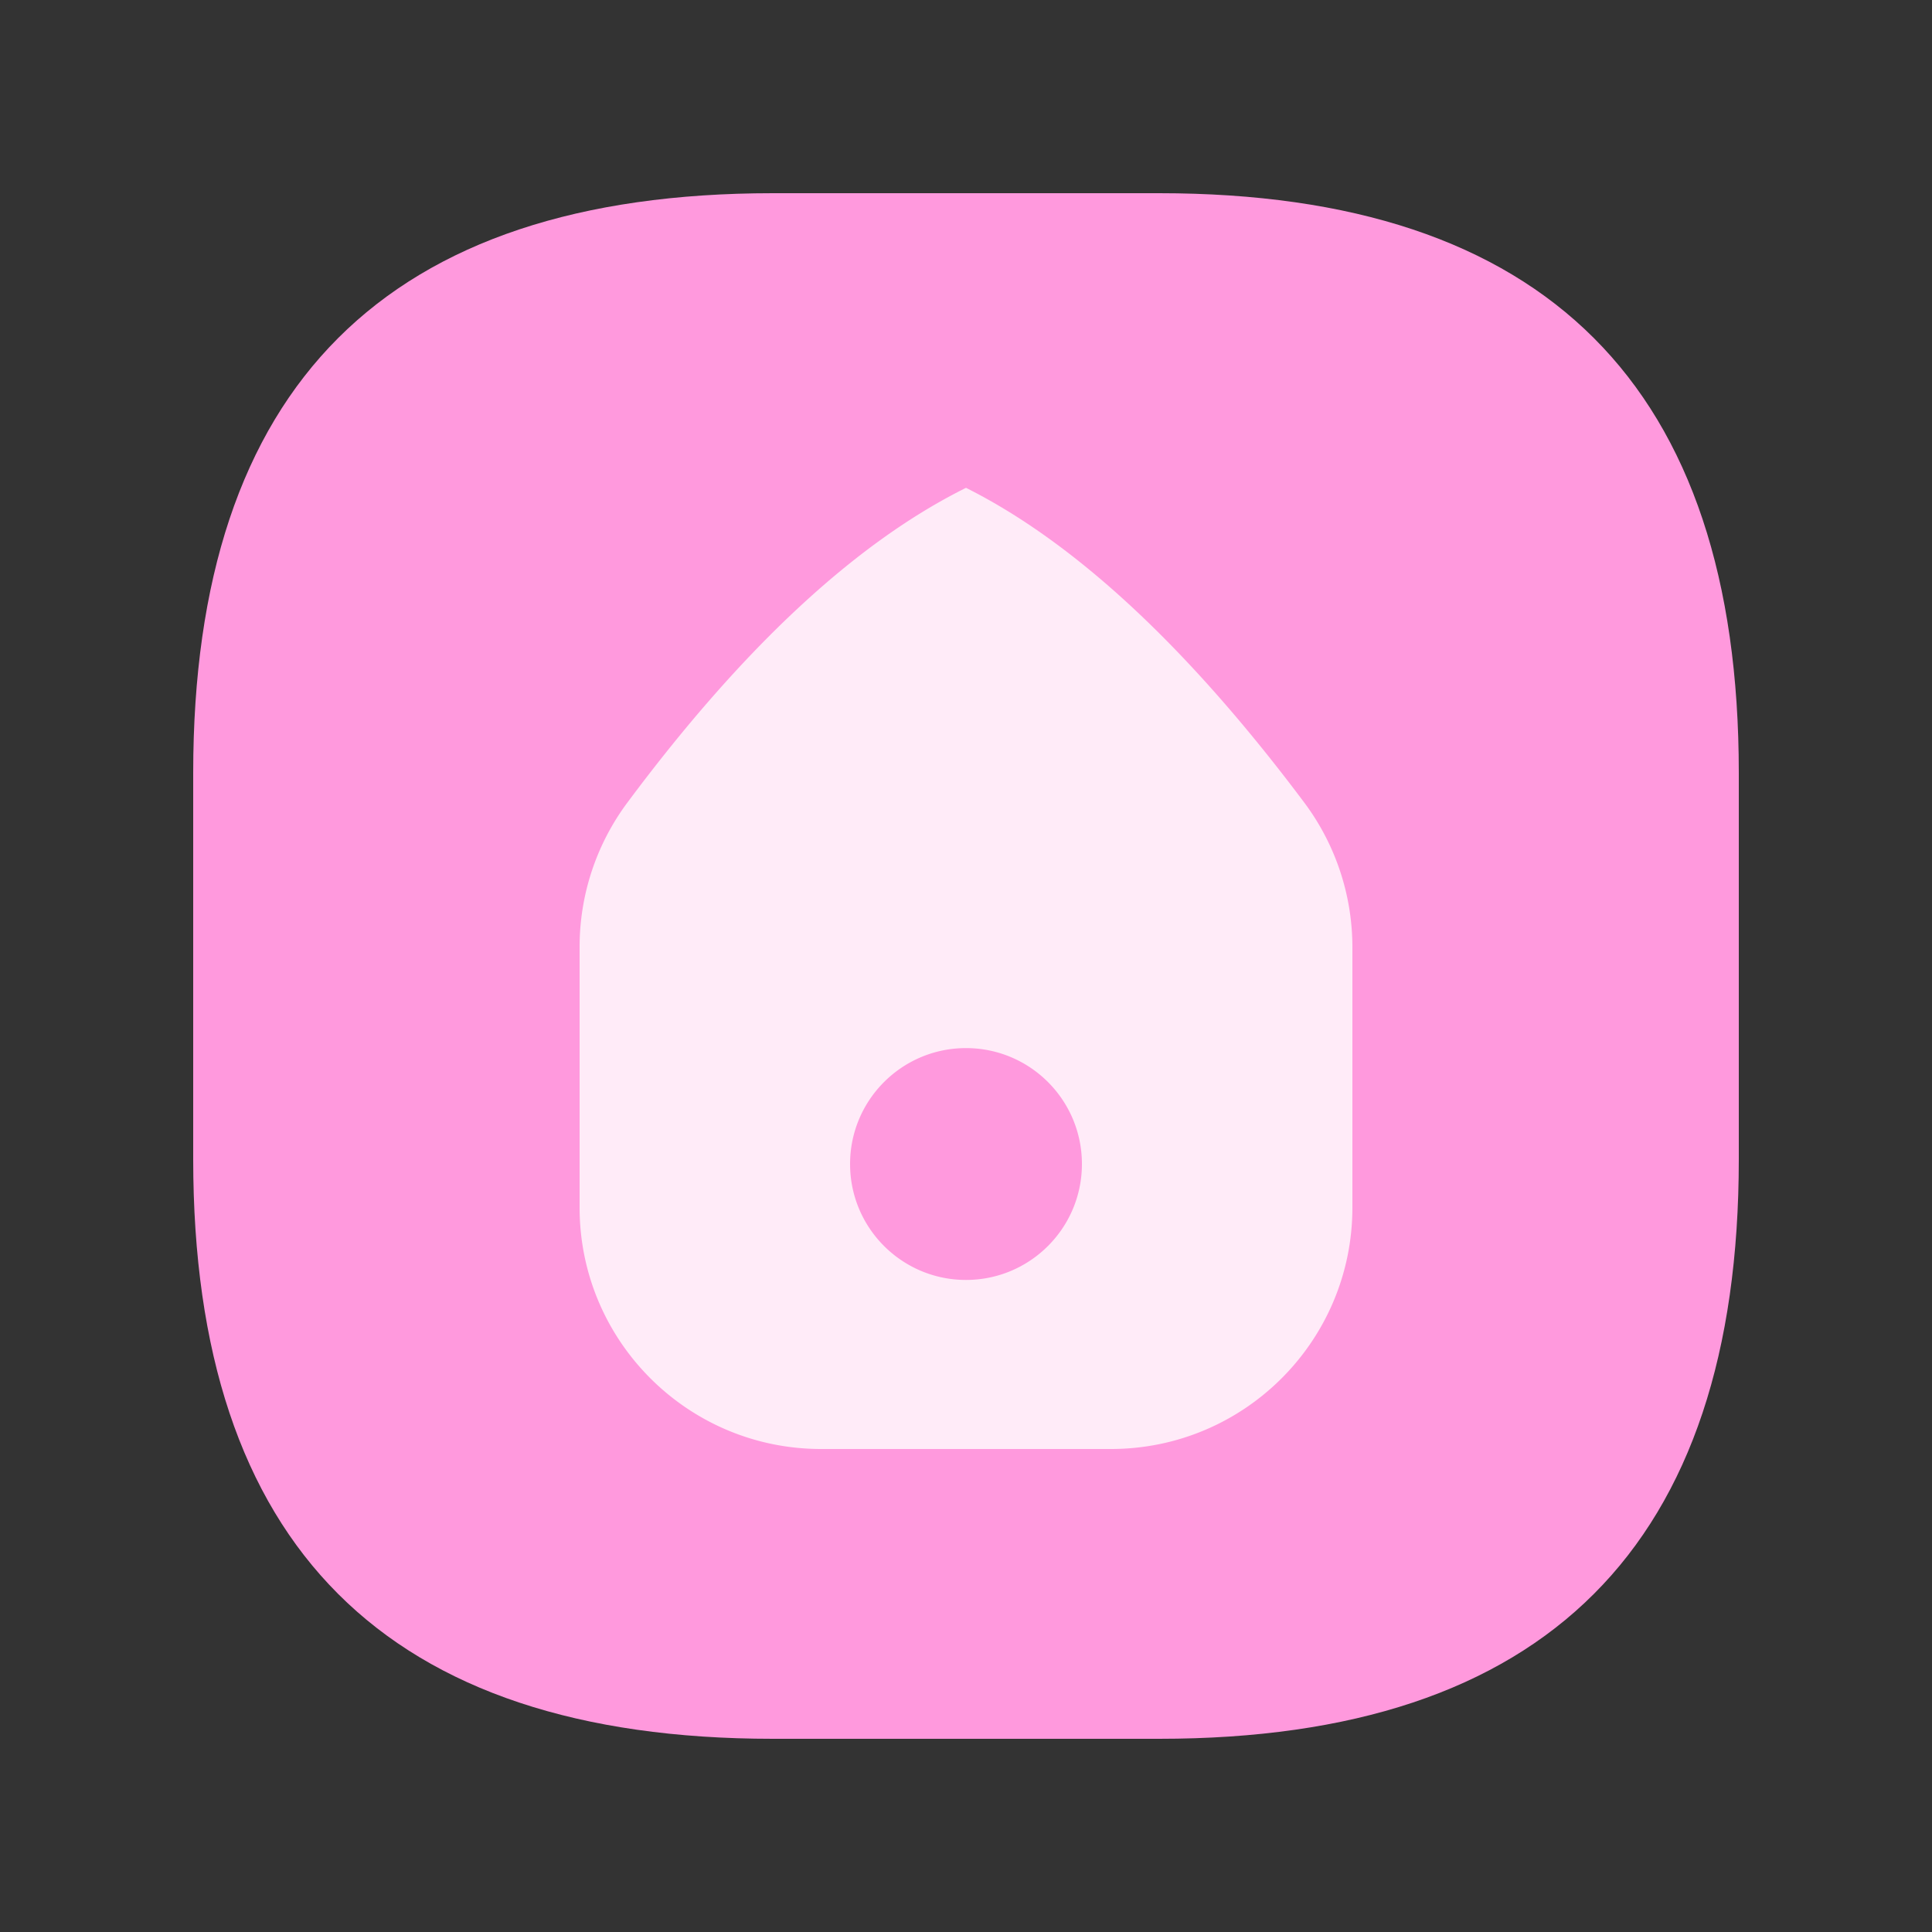 <?xml version="1.0" standalone="no"?><!DOCTYPE svg PUBLIC "-//W3C//DTD SVG 1.1//EN" "http://www.w3.org/Graphics/SVG/1.1/DTD/svg11.dtd"><svg t="1657167855907" class="icon" viewBox="0 0 1024 1024" version="1.1" xmlns="http://www.w3.org/2000/svg" p-id="1454" xmlns:xlink="http://www.w3.org/1999/xlink" width="200" height="200"><rect x="0" y="0" width="1024" height="1024" fill="#333333" stroke="none"/><defs><style type="text/css">@font-face { font-family: feedback-iconfont; src: url("//at.alicdn.com/t/font_1031158_u69w8yhxdu.woff2?t=1630033759944") format("woff2"), url("//at.alicdn.com/t/font_1031158_u69w8yhxdu.woff?t=1630033759944") format("woff"), url("//at.alicdn.com/t/font_1031158_u69w8yhxdu.ttf?t=1630033759944") format("truetype"); }
</style></defs><path d="M102.4 102.4m307.2 0l204.8 0q307.2 0 307.2 307.2l0 204.8q0 307.2-307.2 307.2l-204.8 0q-307.2 0-307.2-307.2l0-204.8q0-307.2 307.2-307.2Z" fill="#FF99DD" p-id="1455"></path><path d="M512 258.555c57.979 29.092 117.724 84.675 179.226 166.743A128 128 0 0 1 716.8 502.067V640c0 70.692-57.308 128-128 128H435.2c-70.692 0-128-57.308-128-128V501.821a128 128 0 0 1 25.339-76.452C393.743 343.178 453.565 287.575 512 258.56z m0 296.96c-33.93 0-61.44 27.505-61.44 61.44 0 33.93 27.51 61.44 61.44 61.44s61.44-27.51 61.44-61.44c0-33.935-27.51-61.44-61.44-61.44z" fill="#FFFFFF" fill-opacity=".8" p-id="1456"></path></svg>